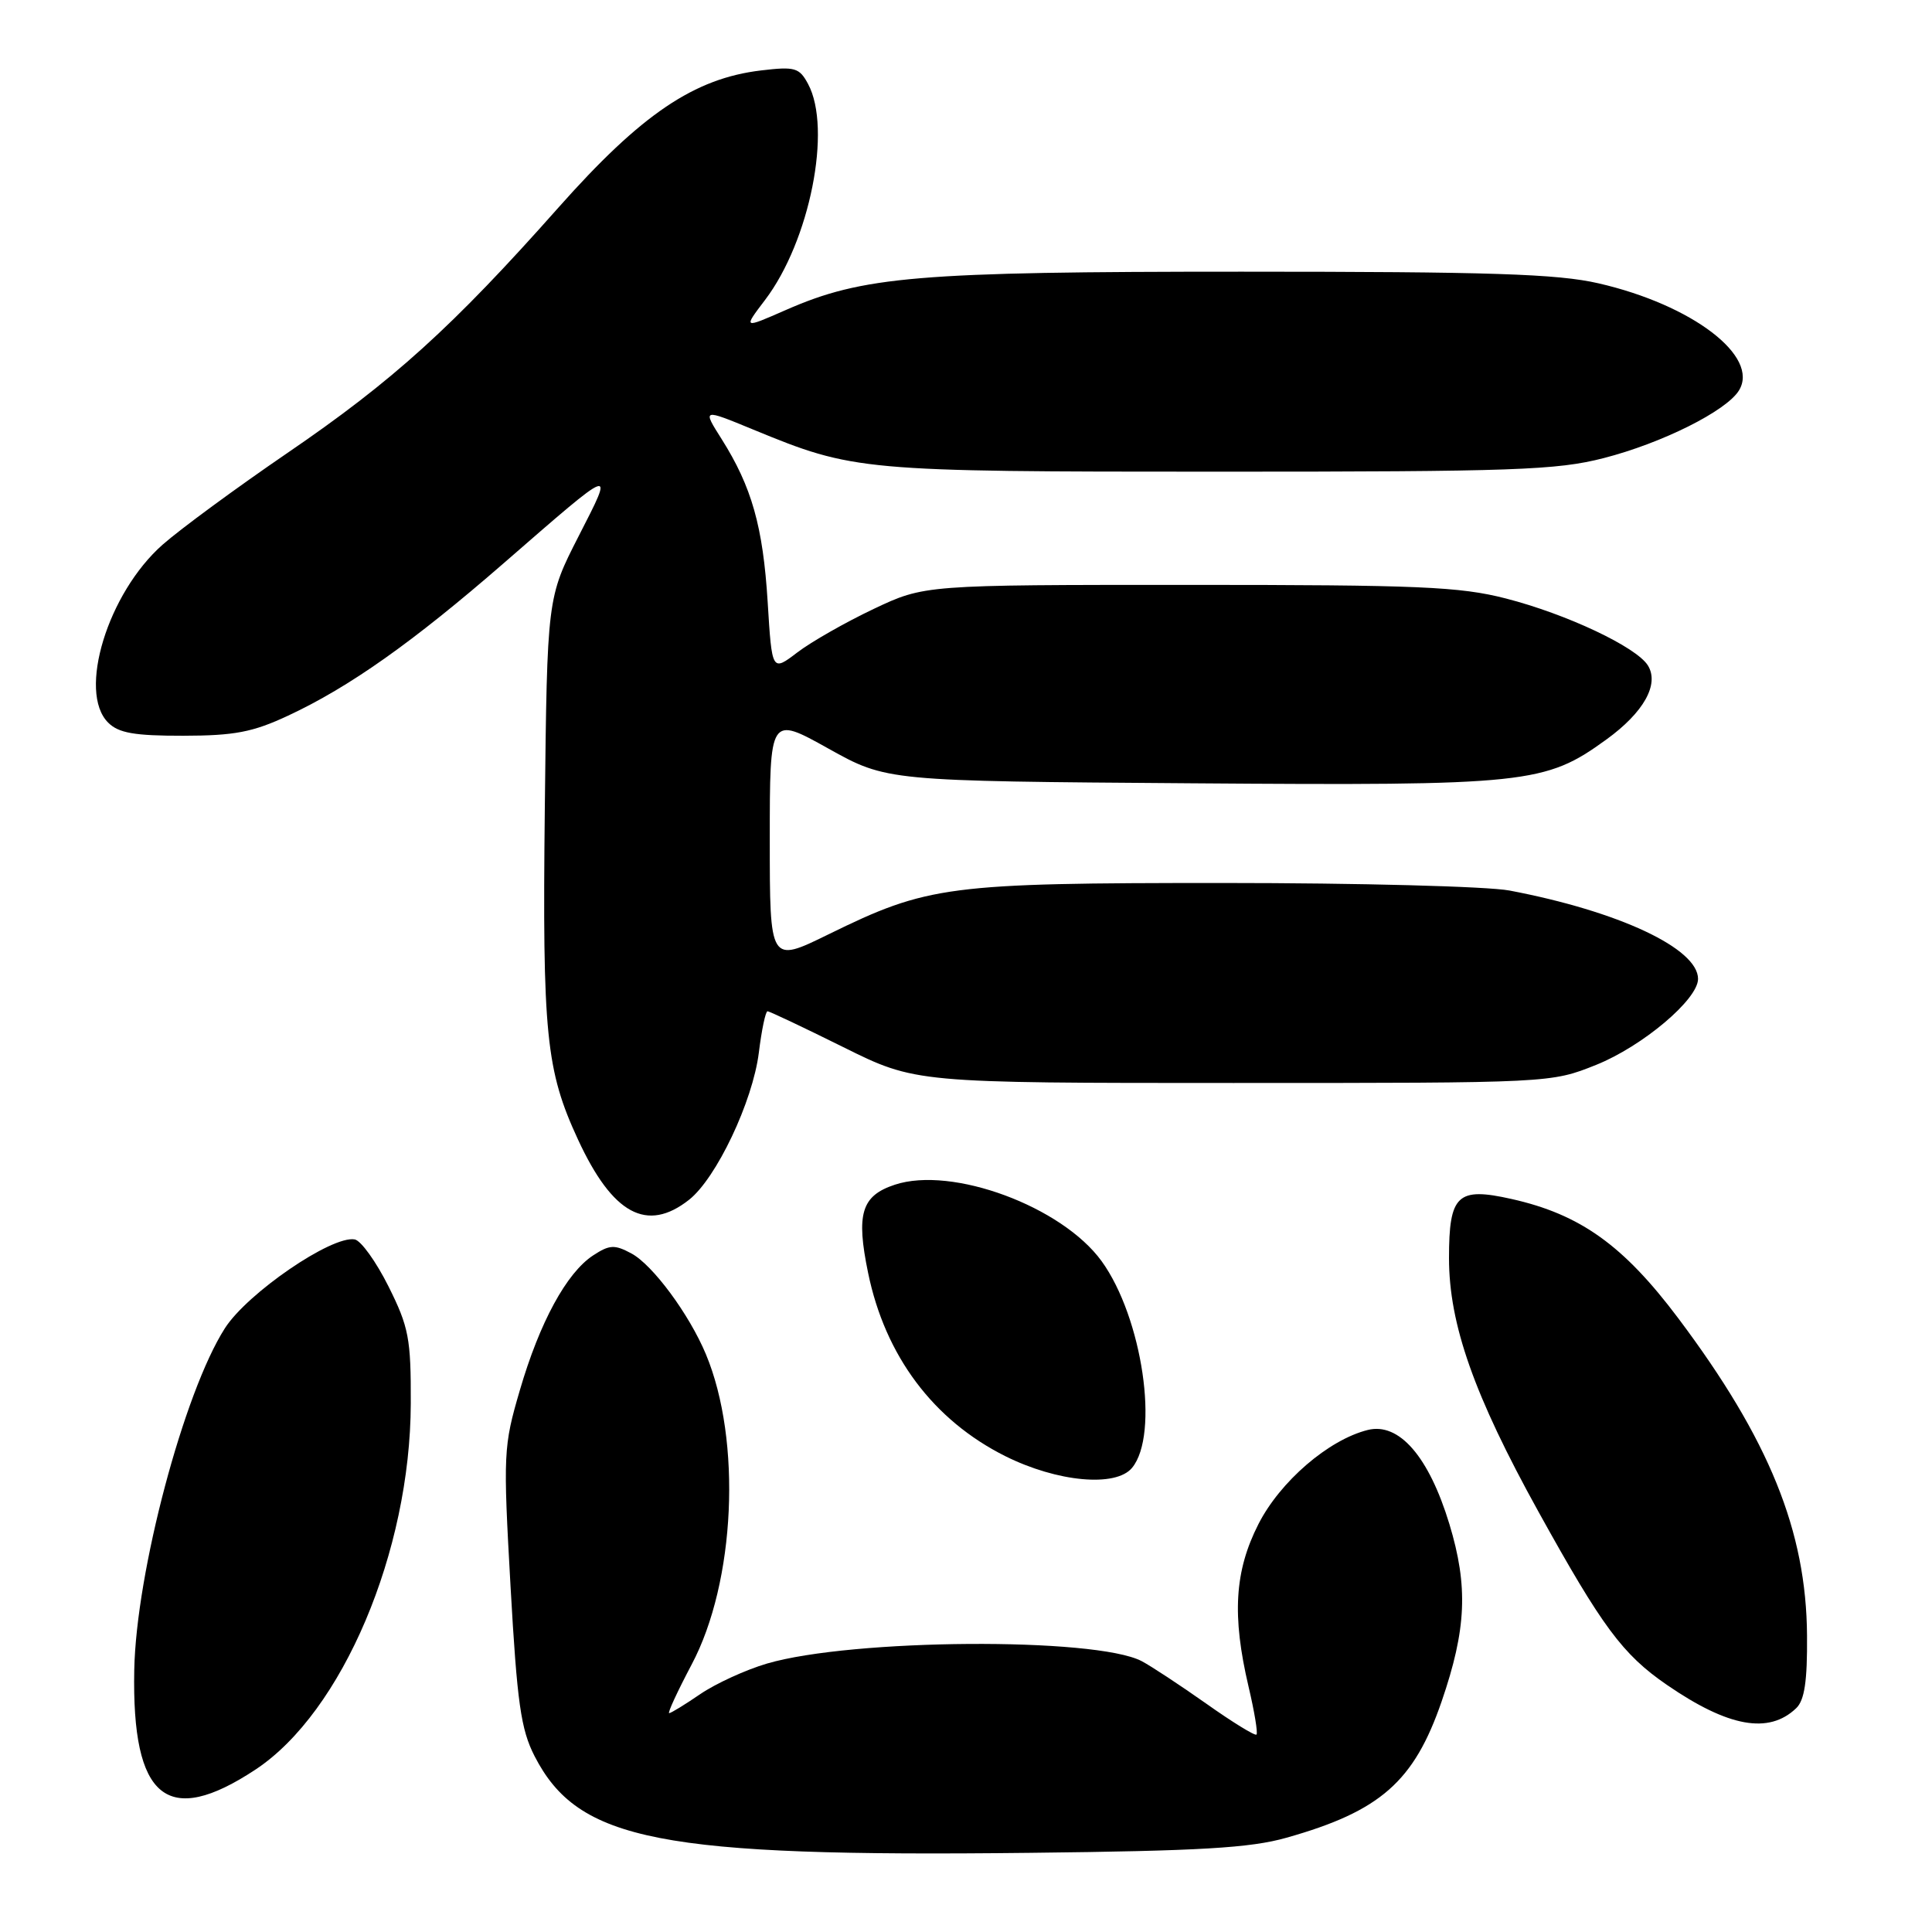 <?xml version="1.0" encoding="UTF-8" standalone="no"?>
<!DOCTYPE svg PUBLIC "-//W3C//DTD SVG 1.1//EN" "http://www.w3.org/Graphics/SVG/1.1/DTD/svg11.dtd" >
<svg xmlns="http://www.w3.org/2000/svg" xmlns:xlink="http://www.w3.org/1999/xlink" version="1.1" viewBox="0 0 256 256">
 <g >
 <path fill="currentColor"
d=" M 170.46 243.51 C 182.90 240.00 187.36 236.08 191.02 225.46 C 194.32 215.86 194.56 210.22 192.05 201.94 C 189.33 193.00 185.38 188.44 181.23 189.48 C 176.03 190.78 169.62 196.31 166.75 201.95 C 163.58 208.18 163.23 214.07 165.44 223.49 C 166.22 226.79 166.69 229.64 166.49 229.84 C 166.30 230.04 163.29 228.19 159.82 225.73 C 156.34 223.28 152.49 220.74 151.26 220.10 C 145.11 216.91 112.90 217.13 101.63 220.43 C 98.81 221.26 94.84 223.08 92.80 224.47 C 90.77 225.86 88.91 227.00 88.67 227.00 C 88.43 227.00 89.77 224.11 91.64 220.57 C 97.45 209.65 98.31 190.86 93.53 179.43 C 91.32 174.14 86.48 167.59 83.65 166.08 C 81.43 164.89 80.76 164.93 78.59 166.35 C 75.08 168.65 71.51 175.20 68.88 184.22 C 66.70 191.66 66.66 192.58 67.65 210.22 C 68.52 225.66 69.02 229.15 70.83 232.69 C 76.62 243.97 87.36 246.07 136.50 245.51 C 159.00 245.26 165.67 244.87 170.46 243.51 Z  M 33.88 234.46 C 45.36 226.86 54.38 205.59 54.43 185.96 C 54.46 177.36 54.17 175.85 51.48 170.46 C 49.84 167.18 47.83 164.38 47.00 164.23 C 43.97 163.68 32.78 171.34 29.80 176.00 C 24.37 184.48 18.04 208.34 17.79 221.27 C 17.45 238.37 22.15 242.22 33.88 234.46 Z  M 238.00 226.35 C 239.11 225.30 239.49 222.76 239.44 216.71 C 239.35 202.87 234.42 190.72 222.39 174.69 C 215.12 165.01 209.40 160.91 200.28 158.87 C 193.11 157.26 192.00 158.31 192.00 166.70 C 192.00 175.47 195.32 184.89 203.86 200.32 C 212.31 215.58 215.00 219.22 220.88 223.26 C 229.01 228.85 234.37 229.82 238.00 226.35 Z  M 150.00 194.50 C 153.66 190.09 151.37 174.57 145.97 167.11 C 140.71 159.86 126.16 154.47 118.57 156.98 C 114.14 158.44 113.41 160.84 115.03 168.67 C 117.29 179.66 123.67 188.18 133.21 192.95 C 140.09 196.38 147.84 197.10 150.00 194.50 Z  M 91.30 158.98 C 94.91 156.14 99.74 145.97 100.55 139.48 C 100.92 136.47 101.44 134.00 101.70 134.00 C 101.96 134.00 106.48 136.14 111.74 138.75 C 121.31 143.50 121.31 143.50 163.41 143.50 C 205.50 143.50 205.50 143.50 211.50 141.10 C 217.65 138.63 225.00 132.43 225.00 129.71 C 225.00 125.67 214.49 120.75 200.02 118.00 C 197.11 117.45 180.03 117.00 162.07 117.00 C 125.49 117.00 122.99 117.33 109.75 123.82 C 102.00 127.62 102.00 127.62 102.00 111.24 C 102.00 94.86 102.00 94.86 109.75 99.18 C 117.50 103.50 117.50 103.50 157.85 103.79 C 202.42 104.12 204.74 103.87 212.85 97.99 C 217.81 94.40 219.90 90.66 218.35 88.17 C 216.81 85.72 207.59 81.37 199.53 79.30 C 193.41 77.73 187.97 77.50 157.50 77.50 C 122.50 77.50 122.50 77.50 115.76 80.69 C 112.05 82.45 107.50 85.04 105.65 86.45 C 102.29 89.01 102.29 89.01 101.72 79.76 C 101.10 69.76 99.61 64.51 95.62 58.18 C 93.06 54.14 93.06 54.14 99.78 56.91 C 113.15 62.42 114.02 62.50 161.50 62.50 C 200.61 62.50 206.28 62.30 212.50 60.70 C 220.24 58.71 228.74 54.46 230.42 51.74 C 233.20 47.23 224.23 40.39 211.80 37.54 C 206.37 36.29 197.46 36.00 164.51 36.00 C 121.51 36.00 114.32 36.60 104.12 41.08 C 98.46 43.56 98.47 43.57 101.37 39.75 C 107.30 31.95 110.27 17.05 107.07 11.12 C 105.92 8.97 105.33 8.80 100.87 9.33 C 91.99 10.38 84.99 15.11 73.99 27.51 C 59.95 43.34 52.07 50.47 38.07 60.03 C 31.34 64.63 23.91 70.09 21.56 72.16 C 14.29 78.56 10.26 91.69 14.33 95.75 C 15.71 97.13 17.80 97.50 24.29 97.49 C 31.06 97.48 33.49 97.02 38.17 94.83 C 46.30 91.04 54.72 85.08 66.74 74.63 C 81.70 61.62 81.44 61.72 76.68 71.03 C 72.50 79.21 72.50 79.21 72.19 107.16 C 71.86 137.07 72.34 141.82 76.59 151.00 C 81.17 160.90 85.72 163.37 91.30 158.98 Z "/>
</g>
</svg>